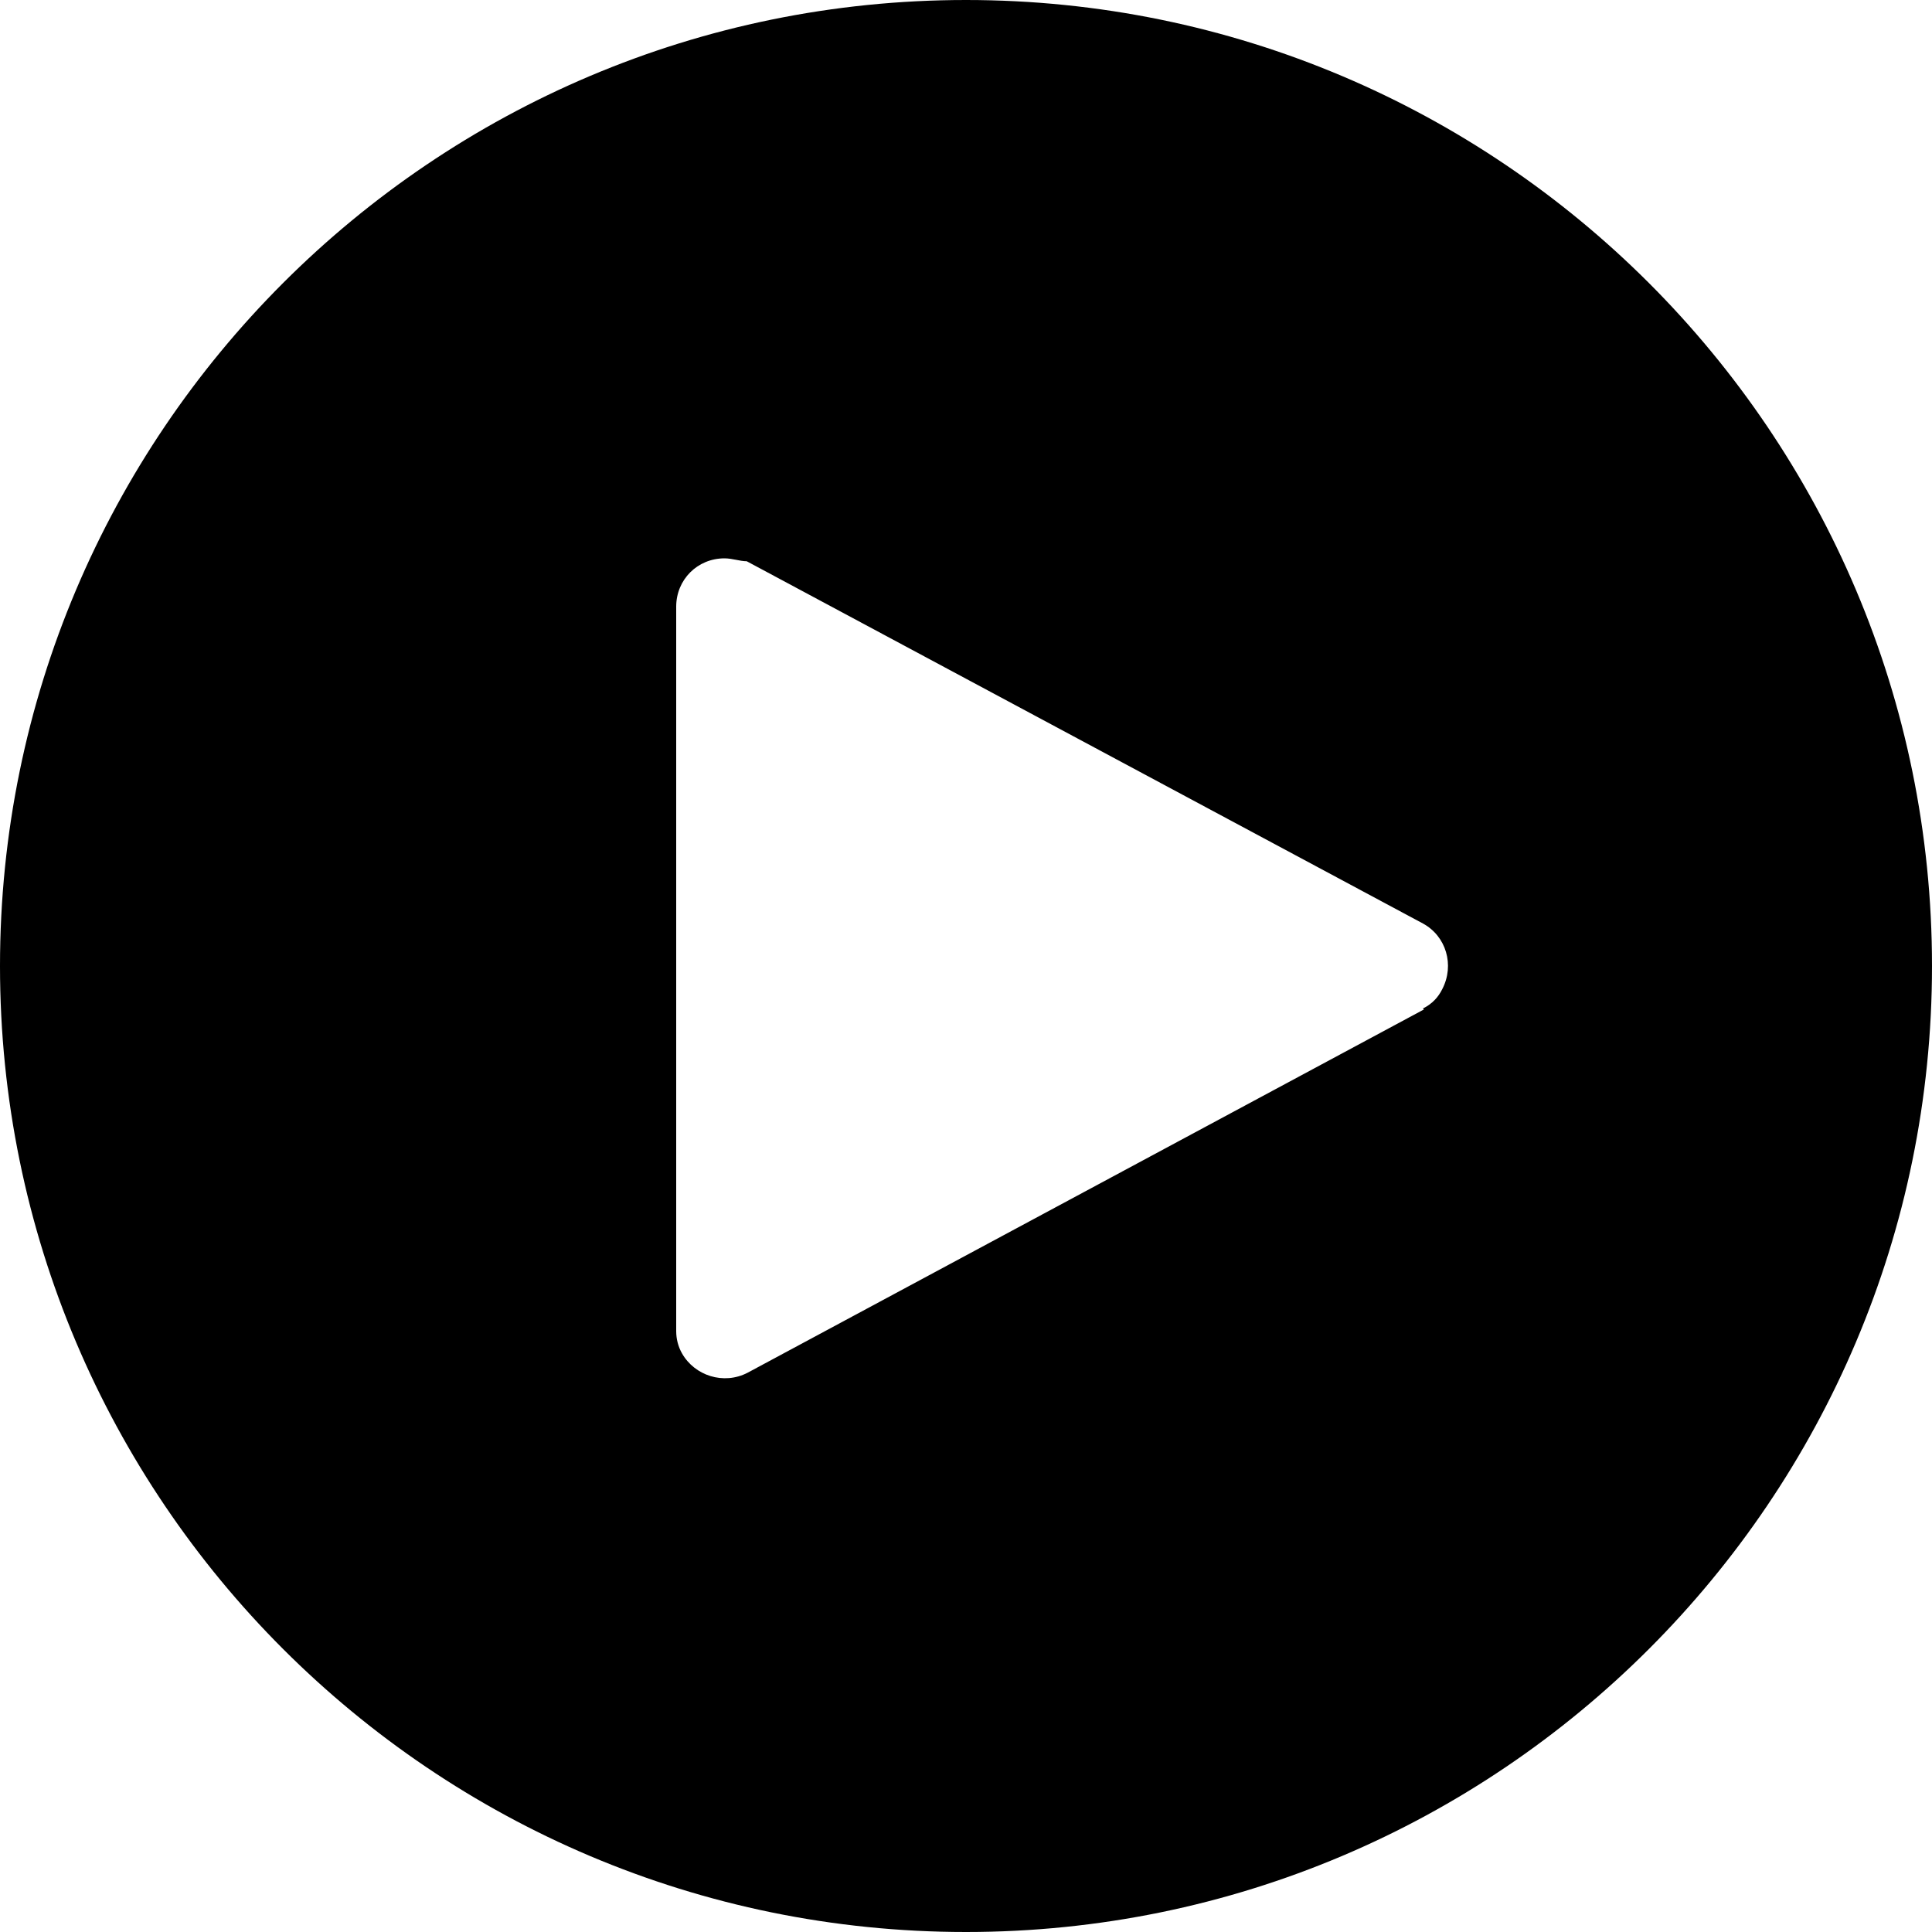 <svg viewBox="0 0 20 20" xmlns="http://www.w3.org/2000/svg"><path d="M10 20C4.48 20 0 15.52 0 10S4.48 0 10 0s10 4.48 10 10-4.48 10-10 10zm4.73-9.56c.1-.05.16-.12.2-.2.13-.25.04-.55-.2-.68l-7-3.75c-.07 0-.15-.03-.23-.03-.28 0-.5.22-.5.5v7.5c0 .08.02.16.06.23.13.23.43.33.68.2l7-3.76z"/></svg>